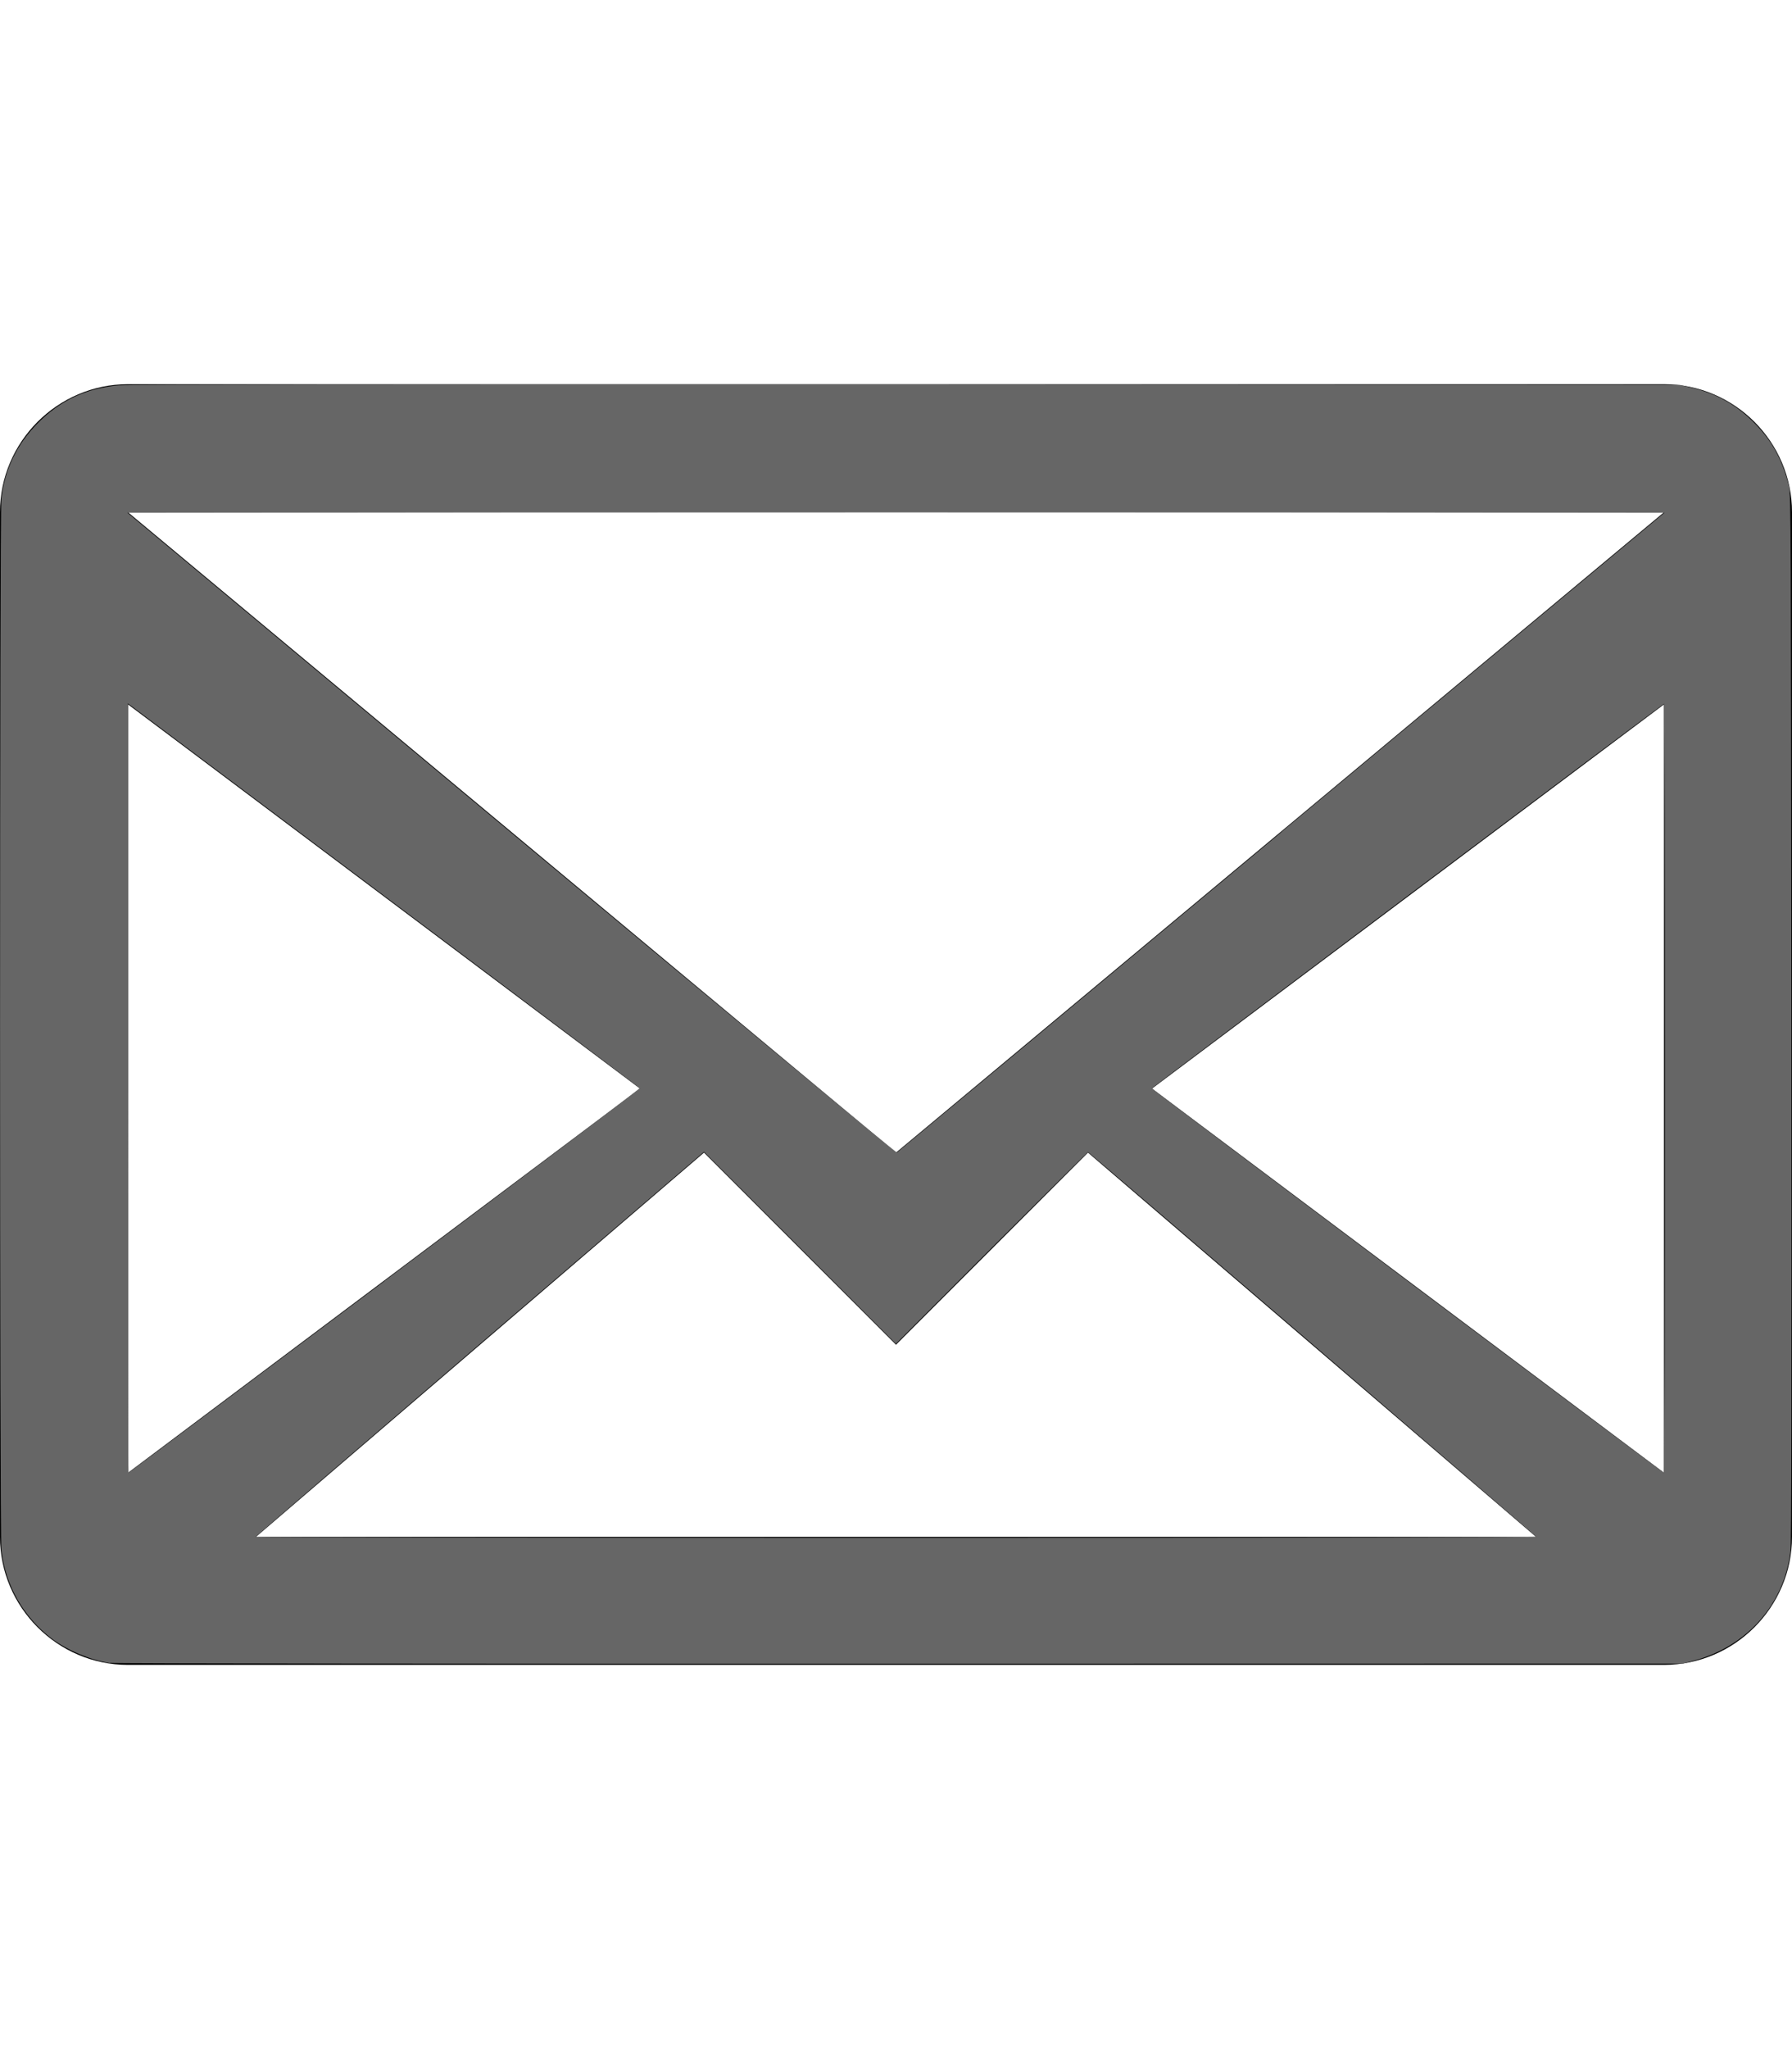 <?xml version="1.0" encoding="UTF-8" standalone="no"?>
<svg
   xmlns:dc="http://purl.org/dc/elements/1.1/"
   xmlns:cc="http://creativecommons.org/ns#"
   xmlns:rdf="http://www.w3.org/1999/02/22-rdf-syntax-ns#"
   xmlns:svg="http://www.w3.org/2000/svg"
   xmlns="http://www.w3.org/2000/svg"
   xmlns:sodipodi="http://sodipodi.sourceforge.net/DTD/sodipodi-0.dtd"
   xmlns:inkscape="http://www.inkscape.org/namespaces/inkscape"
   width="14"
   height="16"
   viewBox="0 0 14 16"
   version="1.1"
   id="svg5643"
   sodipodi:docname="email.svg"
   inkscape:version="0.92.3 (2405546, 2018-03-11)">
  <defs
     id="defs5647" />
  <sodipodi:namedview
     pagecolor="#ffffff"
     bordercolor="#666666"
     borderopacity="1"
     objecttolerance="10"
     gridtolerance="10"
     guidetolerance="10"
     inkscape:pageopacity="0"
     inkscape:pageshadow="2"
     inkscape:window-width="3840"
     inkscape:window-height="2041"
     id="namedview5645"
     showgrid="false"
     inkscape:zoom="110.25"
     inkscape:cx="7"
     inkscape:cy="8"
     inkscape:window-x="0"
     inkscape:window-y="0"
     inkscape:window-maximized="1"
     inkscape:current-layer="svg5643" />
  <title
     id="title5639">mail</title>
  <path
     d="M0 4v8c0 .55.45 1 1 1h12c.55 0 1-.45 1-1V4c0-.55-.45-1-1-1H1c-.55 0-1 .45-1 1zm13 0L7 9 1 4h12zM1 5.5l4 3-4 3v-6zM2 12l3.5-3L7 10.5 8.5 9l3.5 3H2zm11-.5l-4-3 4-3v6z"
     fill="#000"
     fill-rule="evenodd"
     id="path5641" />
  <path
     style="fill:#666666;fill-opacity:1;stroke-width:0.009"
     d="M 0.859,12.986 C 0.712,12.964 0.524,12.885 0.406,12.796 0.183,12.627 0.042,12.379 0.011,12.104 c -0.014,-0.122 -0.014,-8.089 0,-8.212 C 0.036,3.666 0.132,3.468 0.296,3.303 0.471,3.126 0.675,3.031 0.927,3.009 c 0.07,-0.006 2.088,-0.008 6.15,-0.007 l 6.045,0.003 0.082,0.019 c 0.209,0.049 0.366,0.138 0.513,0.29 0.131,0.135 0.209,0.281 0.26,0.483 0.014,0.056 0.015,0.364 0.018,4.146 0.002,3.046 3.99e-4,4.108 -0.007,4.172 -0.05,0.412 -0.337,0.737 -0.751,0.851 l -0.088,0.024 -6.118,0.001 c -3.406,6.63e-4 -6.142,-0.002 -6.172,-0.007 z M 12,11.999 C 11.997,11.99 8.508,8.997 8.5,8.996 8.498,8.996 8.159,9.333 7.747,9.744 L 6.999,10.493 6.25,9.743 5.5,8.994 3.749,10.494 c -0.963,0.825 -1.751,1.503 -1.752,1.507 -3.12e-4,0.004 2.251,0.007 5.002,0.007 3.118,0 5.002,-0.003 5,-0.009 z M 3.004,10.002 C 4.102,9.179 4.999,8.502 4.997,8.497 4.996,8.493 4.109,7.825 3.026,7.013 1.944,6.201 1.045,5.527 1.029,5.515 L 0.999,5.493 V 8.496 c 0,1.652 0.002,3.003 0.005,3.003 0.003,0 0.903,-0.674 2.001,-1.497 z M 13.008,8.496 c 0,-1.695 -0.003,-3.002 -0.008,-3 -0.015,0.006 -4,2.996 -4.001,3.002 -5.051e-4,0.007 3.991,3.001 4.001,3.001 0.004,0 0.008,-1.351 0.008,-3.003 z M 10.01,6.497 13.004,4.003 10.004,4 c -1.65,-0.001 -4.351,-0.001 -6.004,0 L 0.995,4.003 3.996,6.504 c 1.686,1.405 3.005,2.498 3.011,2.495 0.005,-0.003 1.357,-1.129 3.003,-2.501 z"
     id="path5651"
     inkscape:connector-curvature="0" />
</svg>
